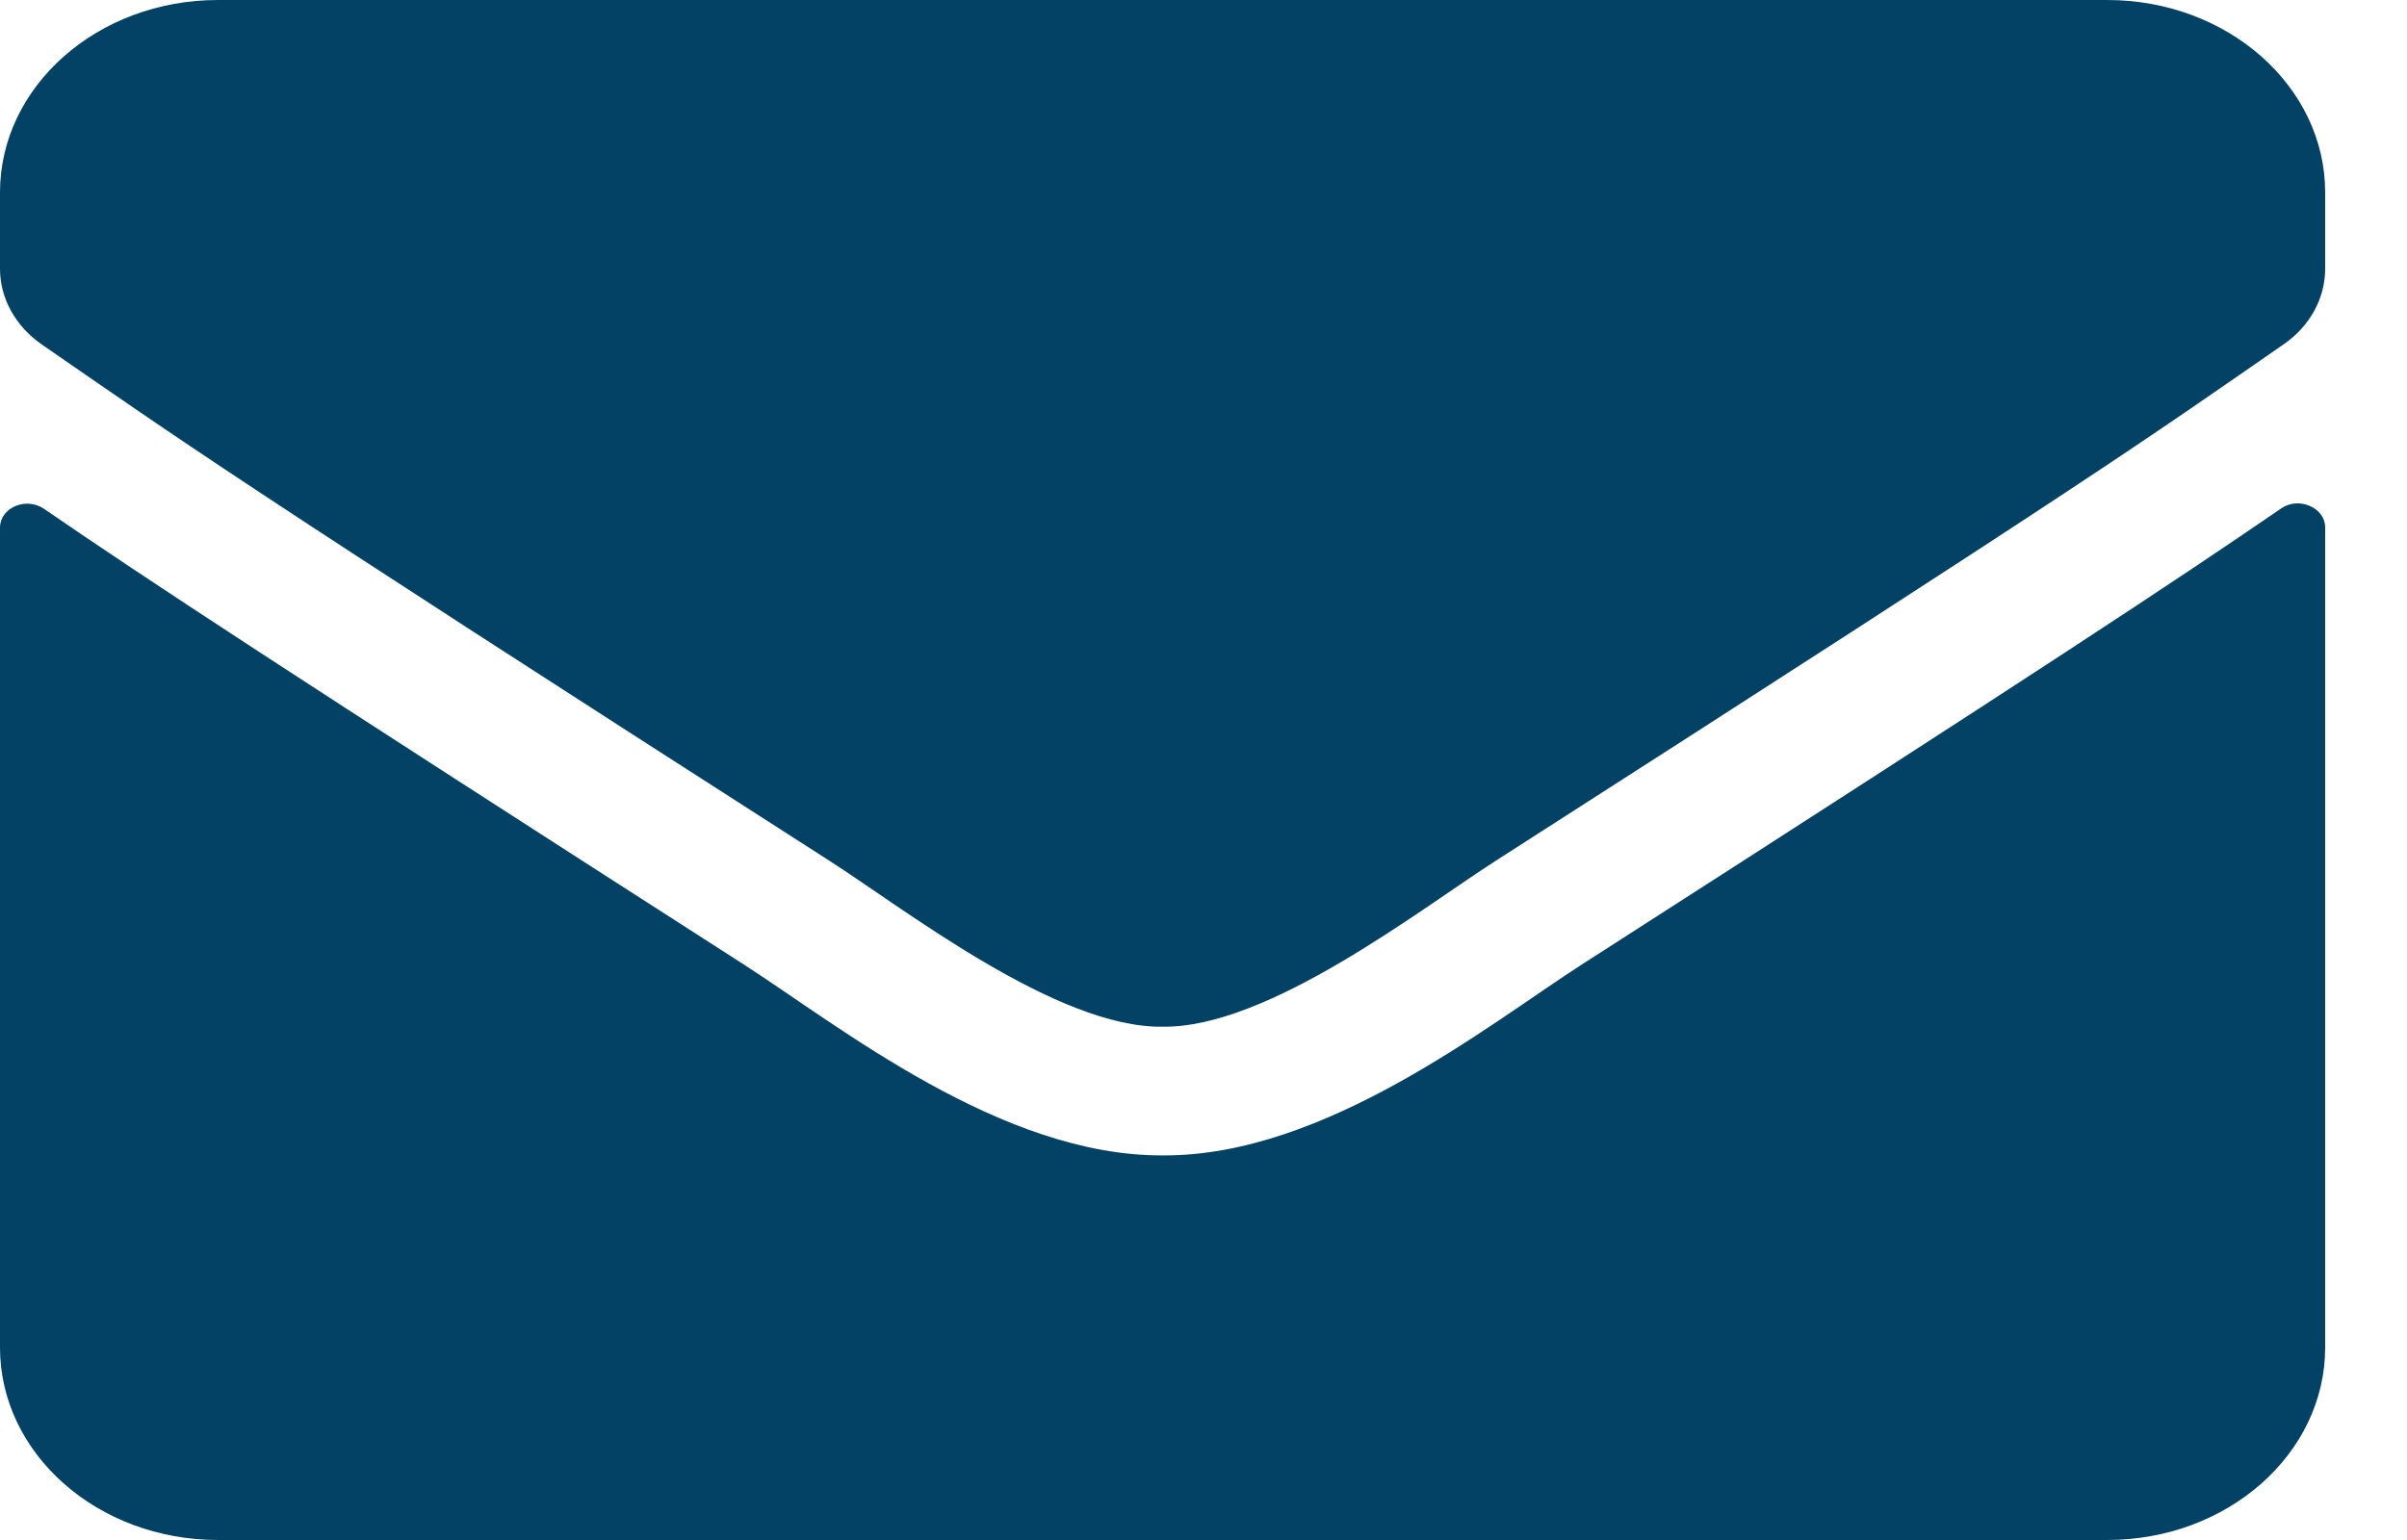 <svg width="25" height="16" viewBox="0 0 25 16" fill="none" xmlns="http://www.w3.org/2000/svg">
<path d="M23.692 5.283C23.876 5.154 24.15 5.275 24.15 5.479V14C24.15 15.104 23.136 16 21.886 16H2.264C1.014 16 0 15.104 0 14V5.483C0 5.275 0.269 5.158 0.458 5.287C1.514 6.013 2.915 6.933 7.726 10.021C8.721 10.662 10.4 12.012 12.075 12.004C13.759 12.017 15.471 10.637 16.429 10.021C21.24 6.933 22.636 6.008 23.692 5.283ZM12.075 10.667C13.169 10.683 14.745 9.45 15.537 8.942C21.796 4.929 22.273 4.579 23.716 3.579C23.99 3.392 24.15 3.1 24.15 2.792V2C24.15 0.896 23.136 0 21.886 0H2.264C1.014 0 0 0.896 0 2V2.792C0 3.1 0.16 3.388 0.434 3.579C1.877 4.575 2.354 4.929 8.613 8.942C9.405 9.45 10.981 10.683 12.075 10.667Z" fill="#034265"/>
</svg>
